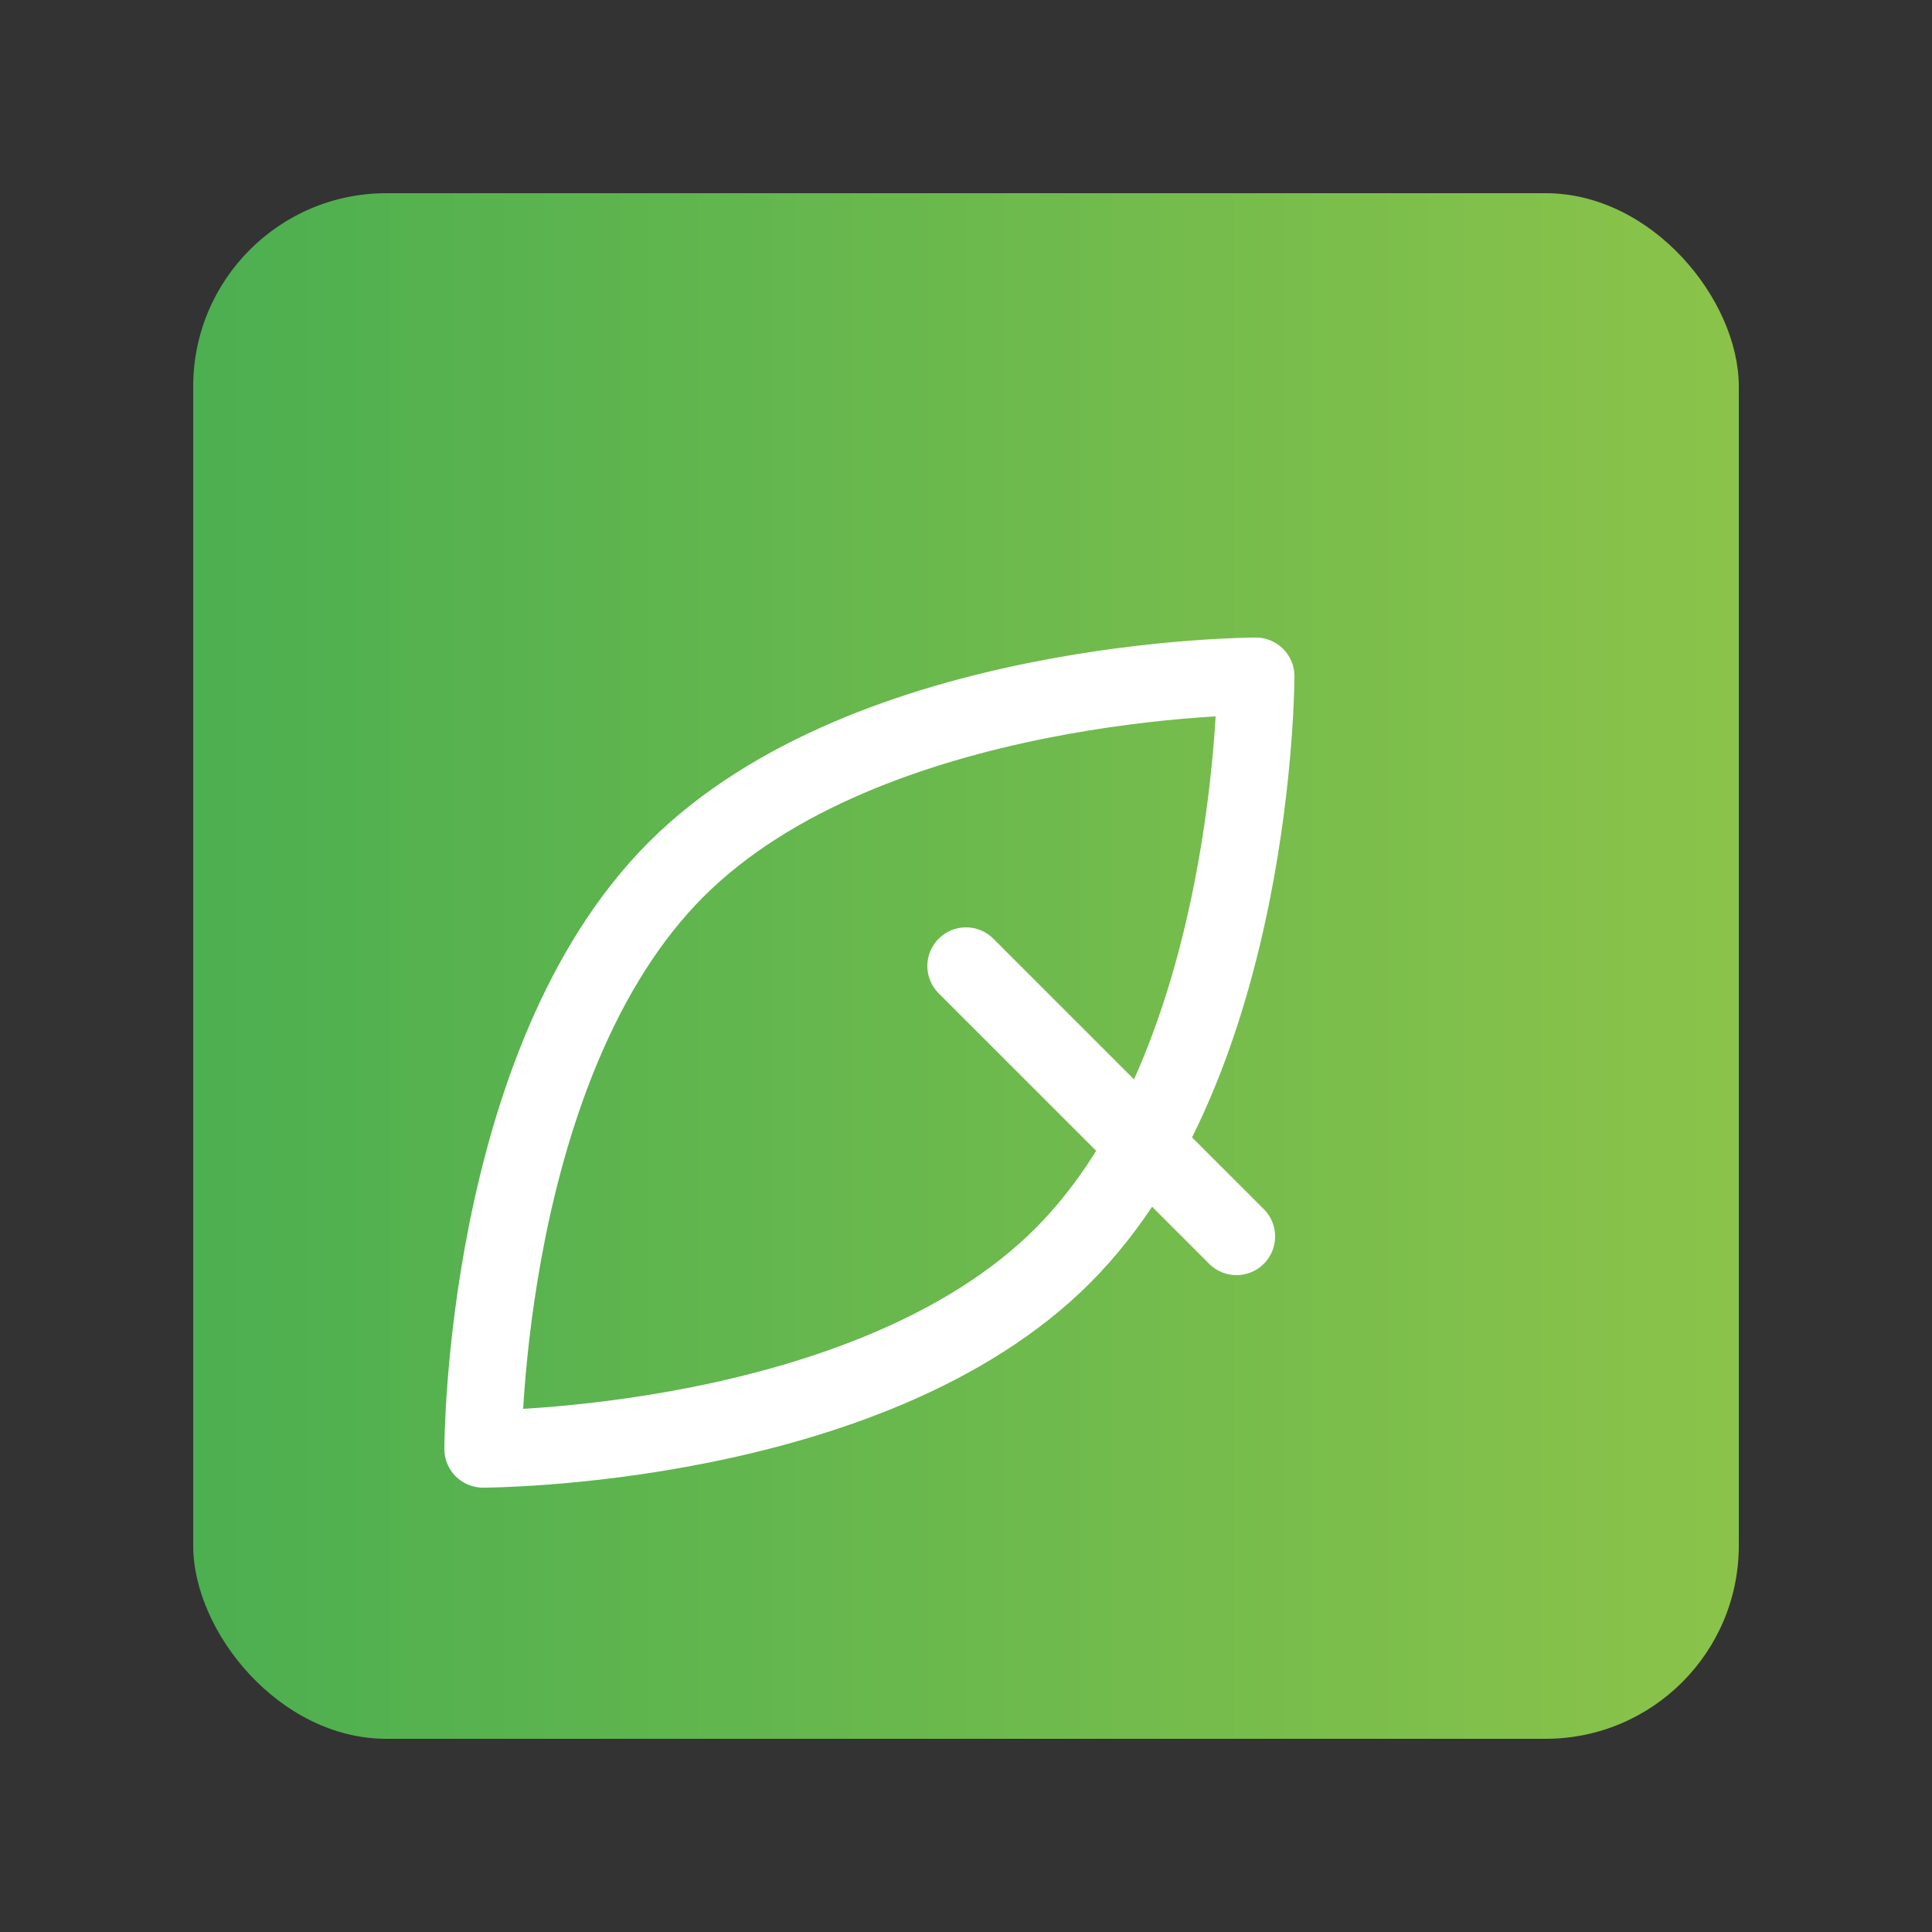 <svg xmlns="http://www.w3.org/2000/svg" width="100" height="100" viewBox="0 0 100 100">
  <rect x="0" y="0" width="100" height="100" fill="#333333" stroke="none"/>
  <!-- Background gradient -->
  <defs>
    <linearGradient id="logo-gradient" x1="0%" y1="0%" x2="100%" y2="0%">
      <stop offset="0%" stop-color="#4CAF50" />
      <stop offset="100%" stop-color="#8BC34A" />
    </linearGradient>
  </defs>
  
  <!-- Rounded square background -->
  <rect x="10" y="10" width="80" height="80" rx="10" fill="url(#logo-gradient)" />
  
  <!-- Leaf icon (simplified version) -->
  <path d="M65,35 C65,35 45,35 35,45 C25,55 25,75 25,75 C25,75 45,75 55,65 C65,55 65,35 65,35 Z M65,35 C65,35 65,55 55,65 C45,75 25,75 25,75" stroke="white" stroke-width="4" fill="none" stroke-linecap="round" stroke-linejoin="round" />
  <path d="M50,50 L64,64" stroke="white" stroke-width="4" stroke-linecap="round" stroke-linejoin="round" />
</svg>